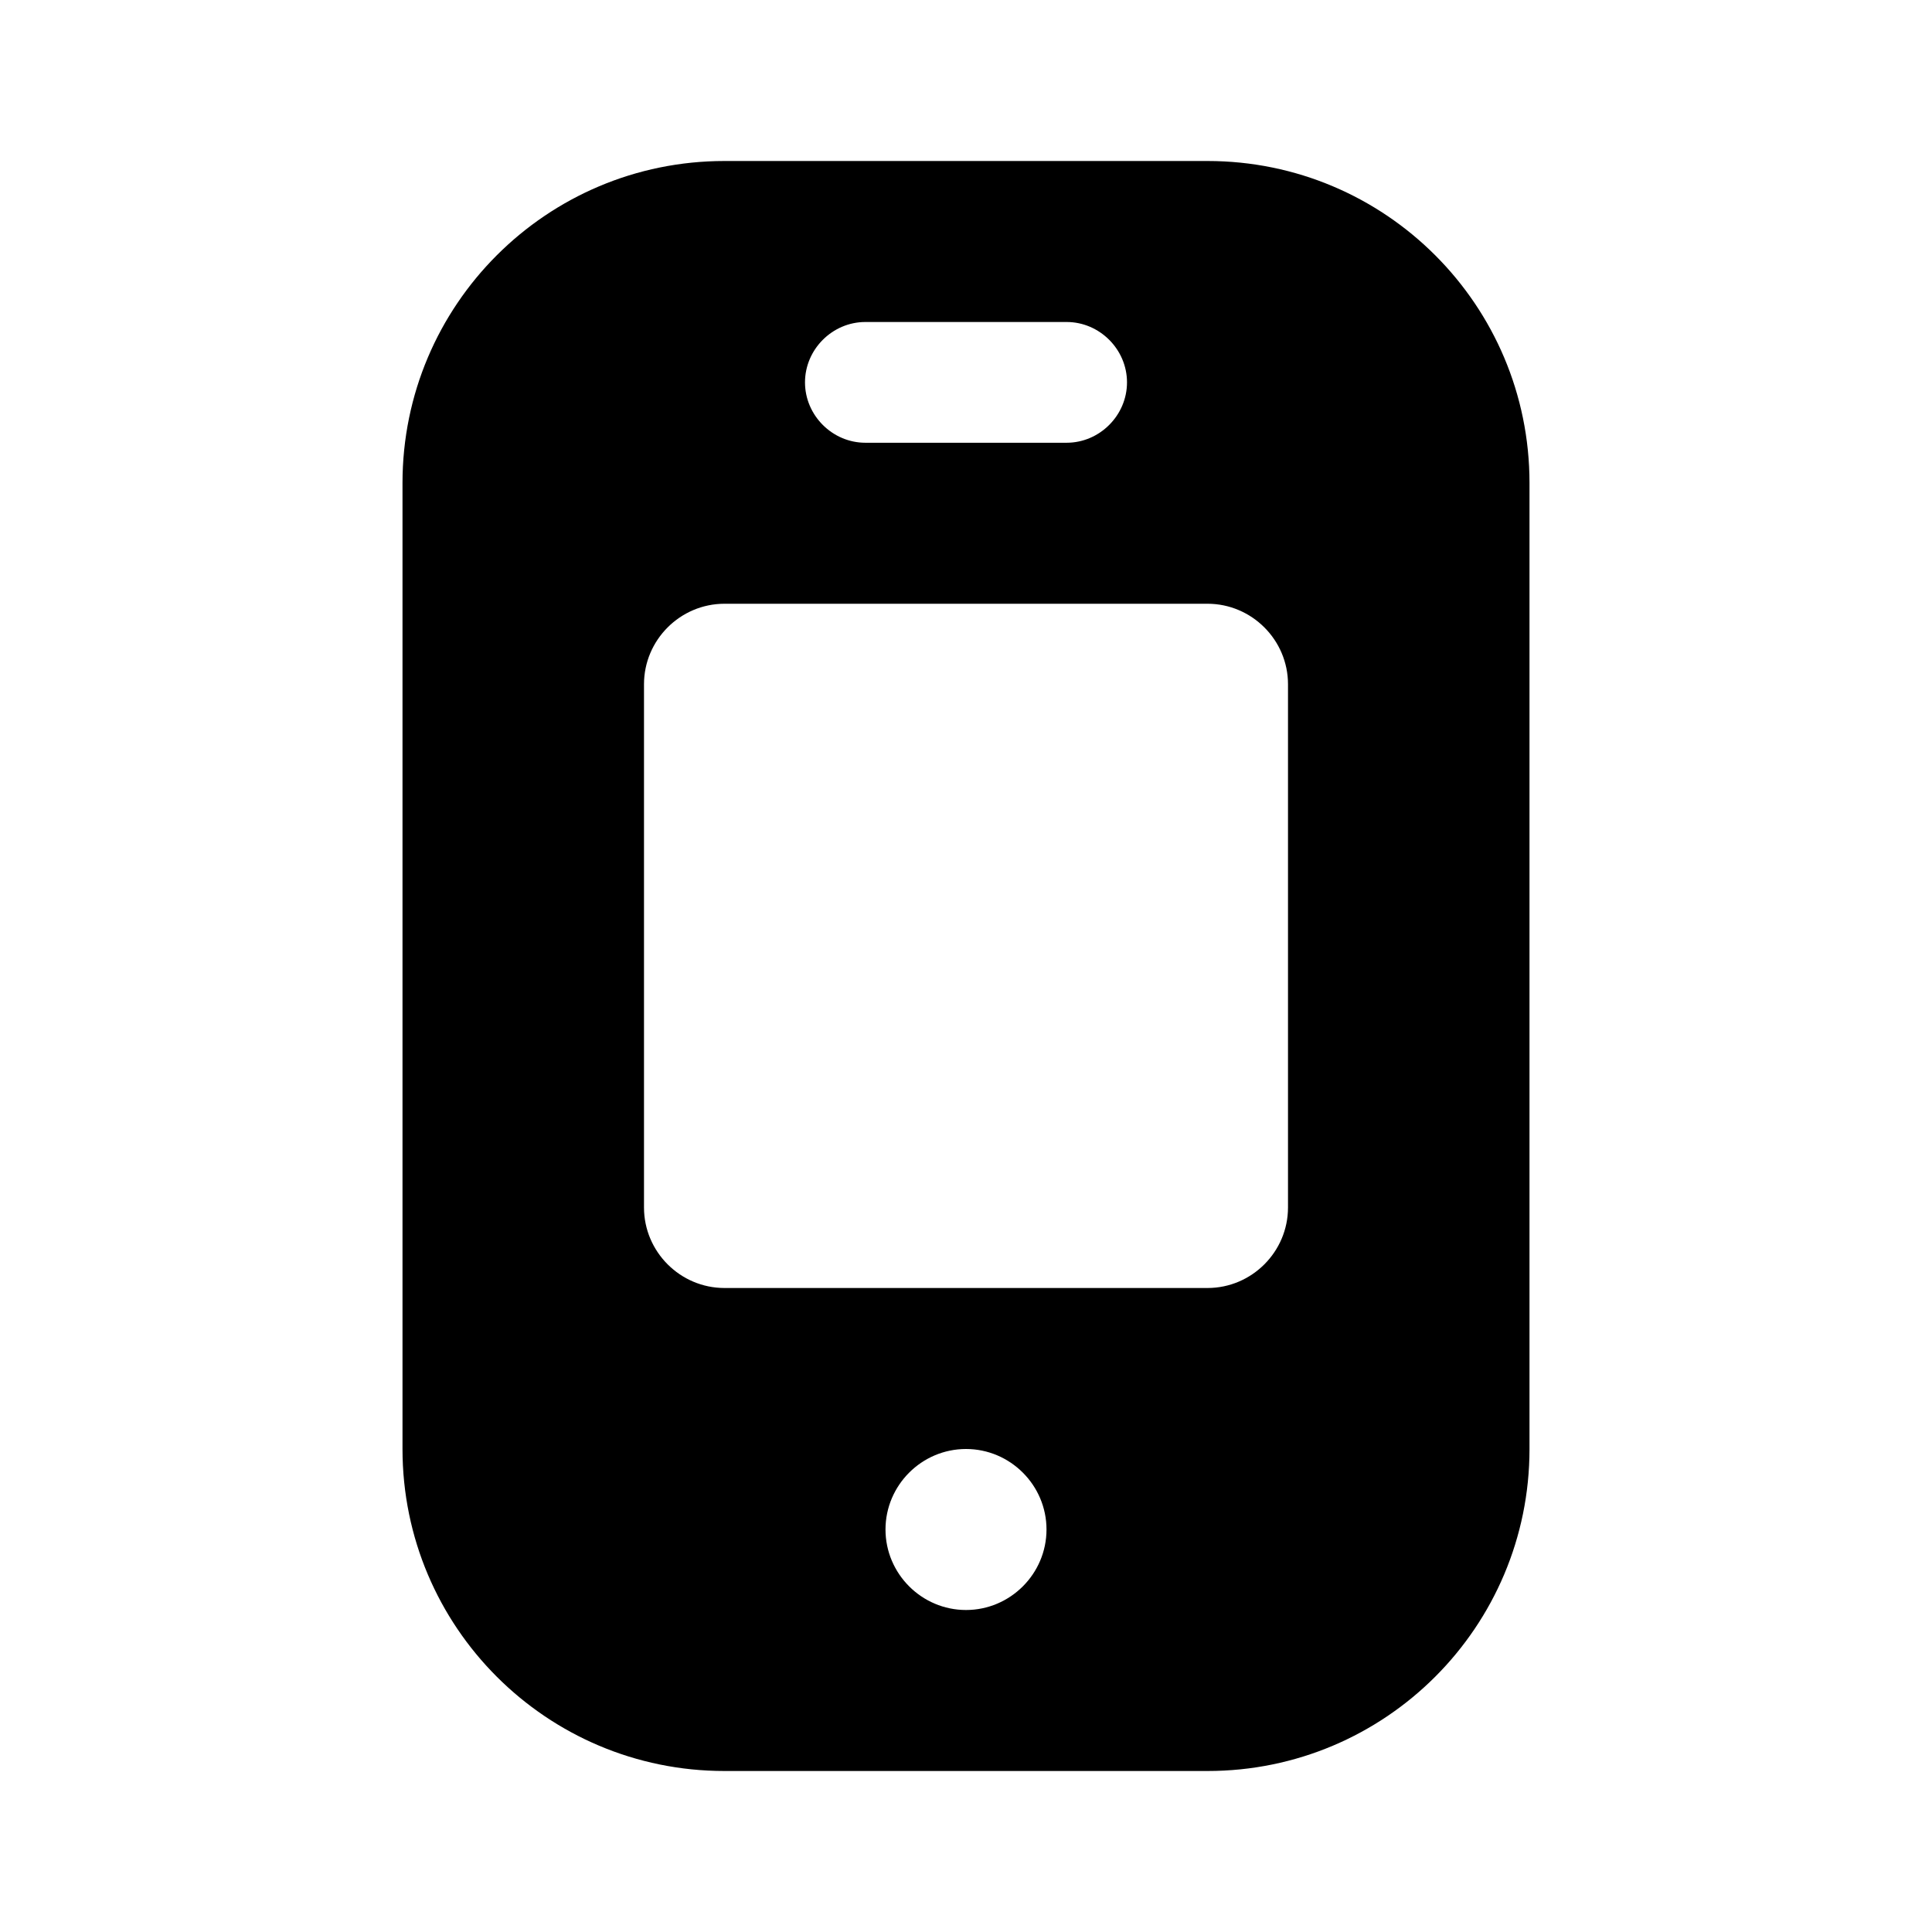 <svg width="24" height="24" viewBox="0 0 24 24" xmlns="http://www.w3.org/2000/svg" fill="currentColor"><path d="M15 2H9C6.79 2 5 3.79 5 6v12c0 2.21 1.79 4 4 4h6c2.21 0 4-1.79 4-4V6c0-2.21-1.79-4-4-4zm-4.25 2h2.5c.41 0 .75.34.75.75s-.34.75-.75.75h-2.5c-.41 0-.75-.34-.75-.75s.34-.75.75-.75zM12 20c-.55 0-1-.45-1-1s.45-1 1-1 1 .45 1 1-.45 1-1 1zm4-5c0 .55-.45 1-1 1H9c-.55 0-1-.45-1-1V8.5c0-.55.45-1 1-1h6c.55 0 1 .45 1 1V15z"/></svg>